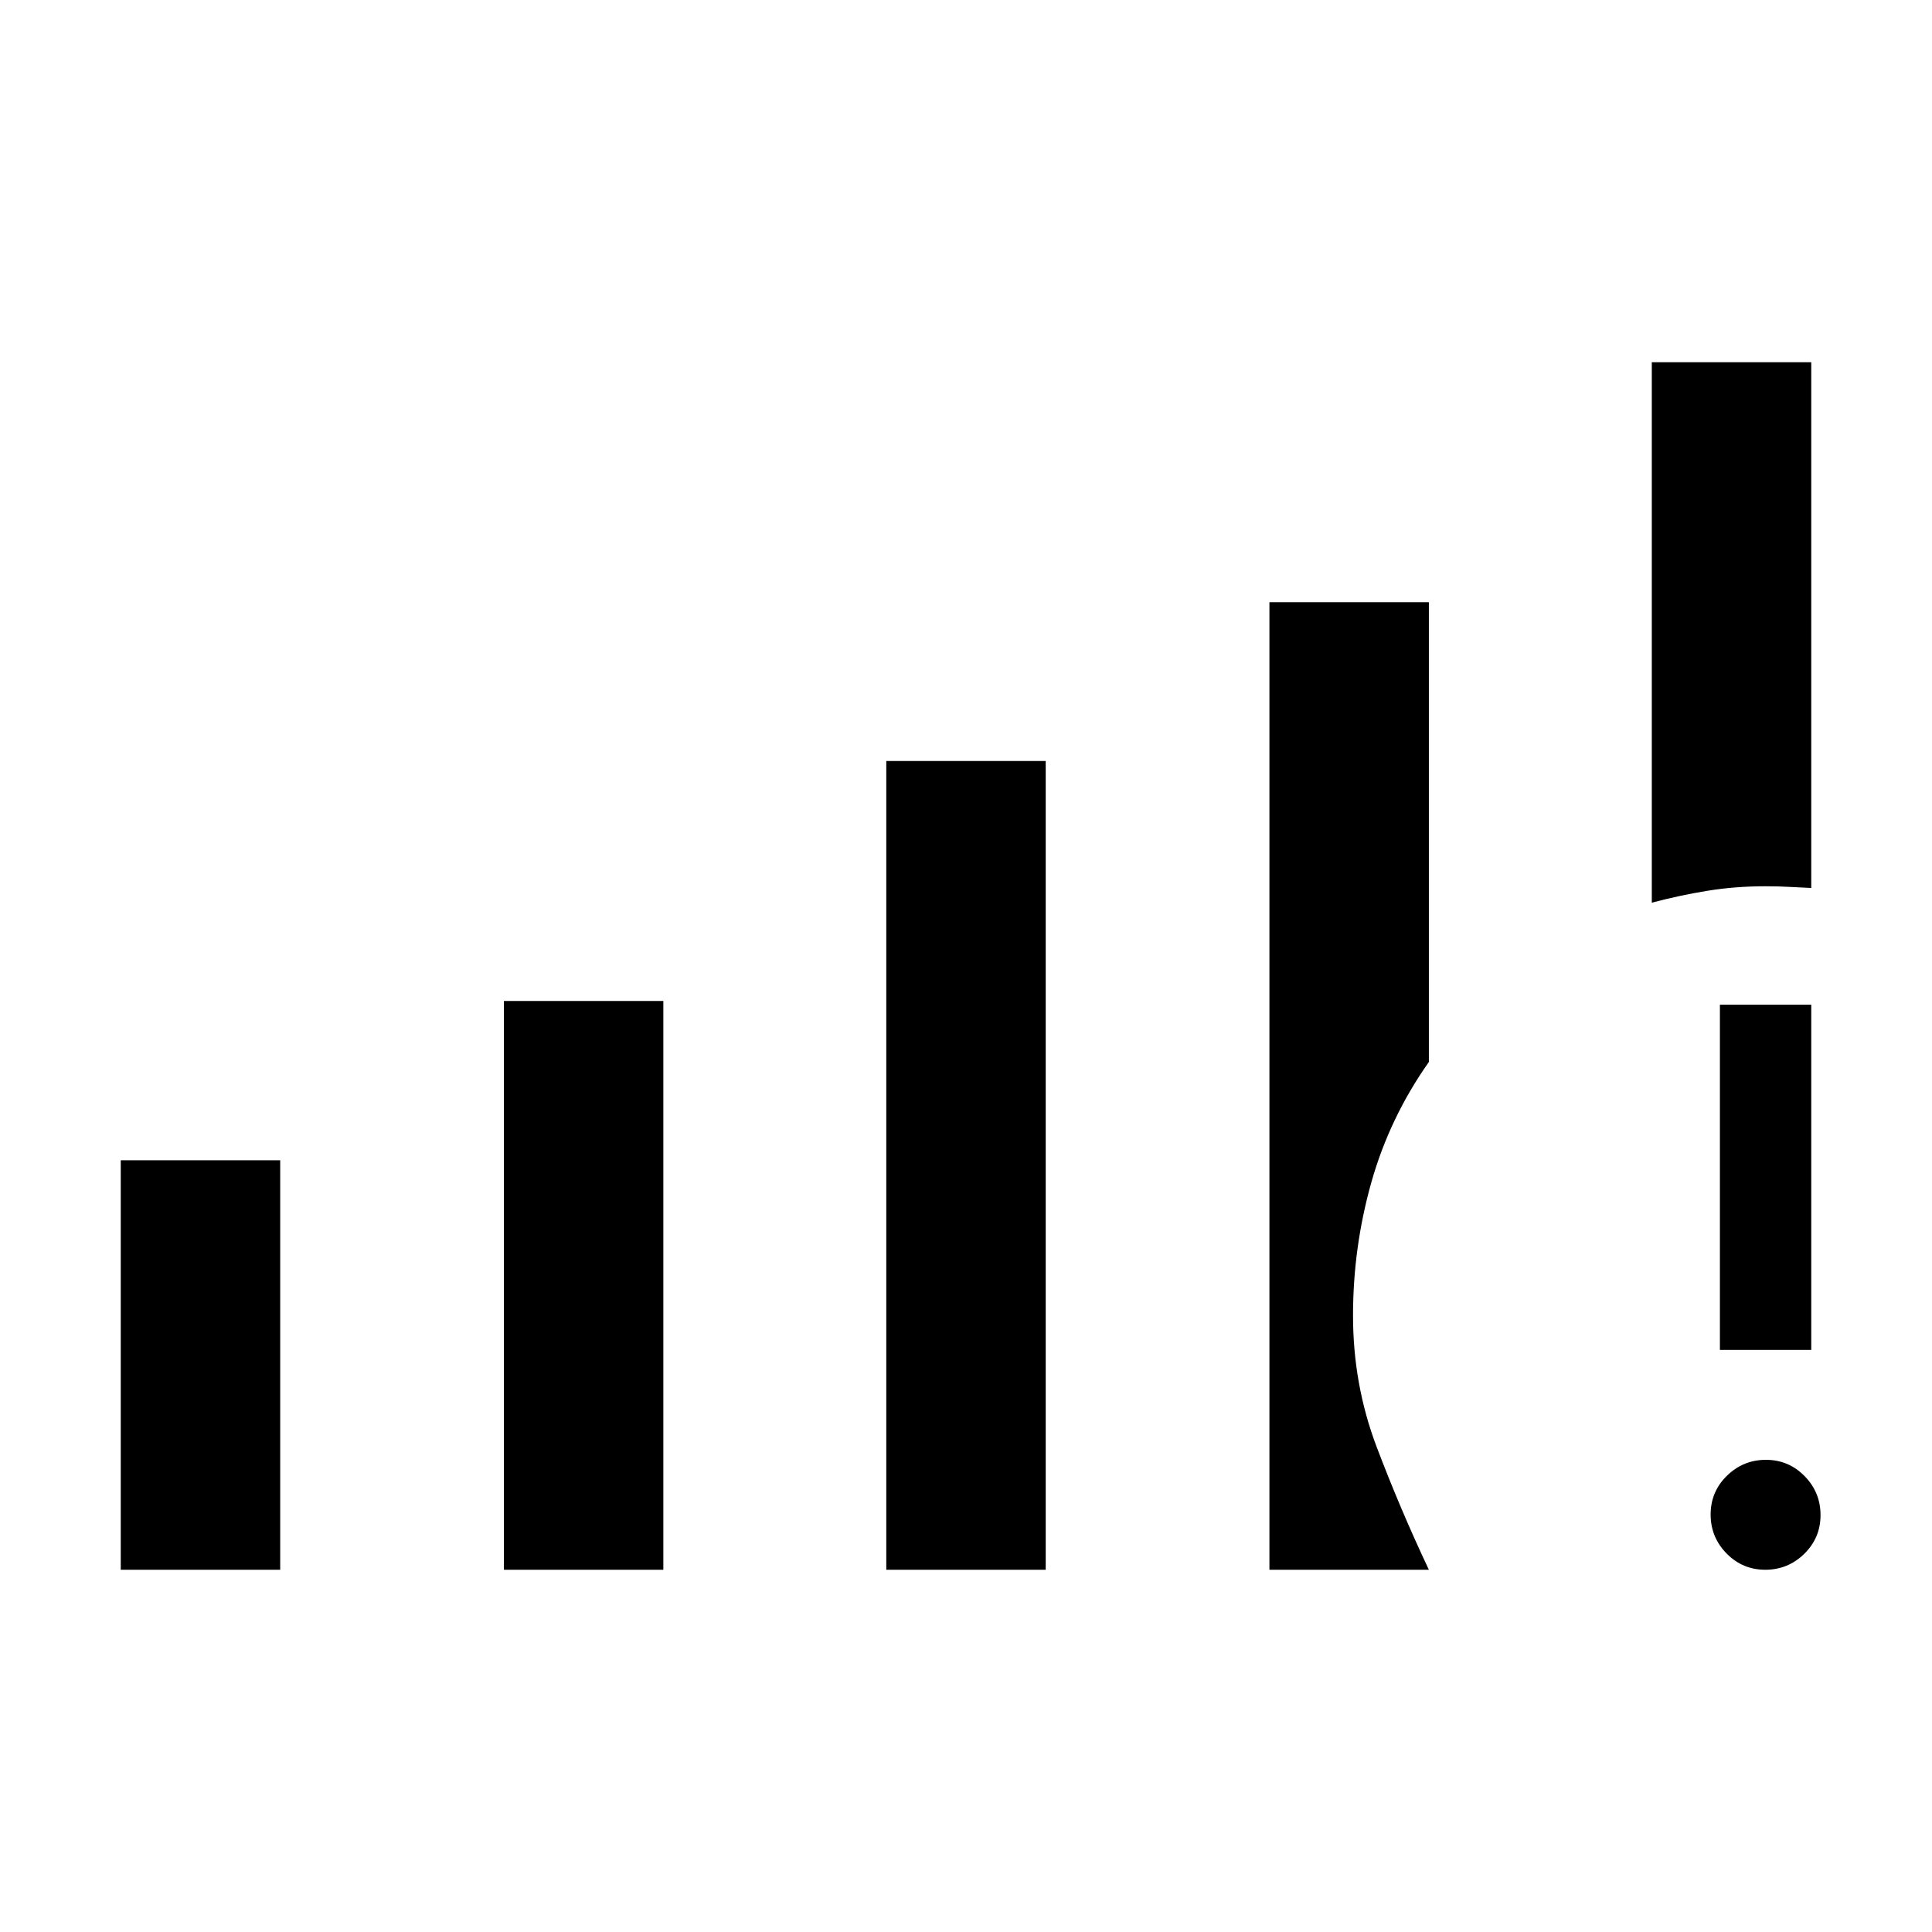 <svg xmlns="http://www.w3.org/2000/svg" width="48" height="48" viewBox="0 -960 960 960"><path d="M60-180v-203.46h79.23V-180H60Zm190.39 0v-282.61h79.22V-180h-79.22Zm190 0v-401.85h79.22V-180h-79.22Zm436.75 0q-11.29 0-19.22-8.09-7.92-8.08-7.92-19.38 0-11.3 8.08-19.22 8.09-7.93 19.39-7.93t19.22 8.09q7.92 8.08 7.92 19.38 0 11.3-8.08 19.23-8.09 7.92-19.39 7.92Zm-22.53-109.23v-171.54H900v171.54h-45.39Zm-33.84-222.23V-780H900v261.23q-5.39-.23-10.87-.54-5.48-.31-11.82-.31-15.15 0-28.97 2.26-13.82 2.25-27.57 5.9ZM630.77-180v-480.77H710v228.46q-19.54 27.7-28.62 59.93-9.07 32.24-9.07 66.07 0 34.23 11.69 65.12 11.69 30.88 26 61.19h-79.23Z"/></svg>